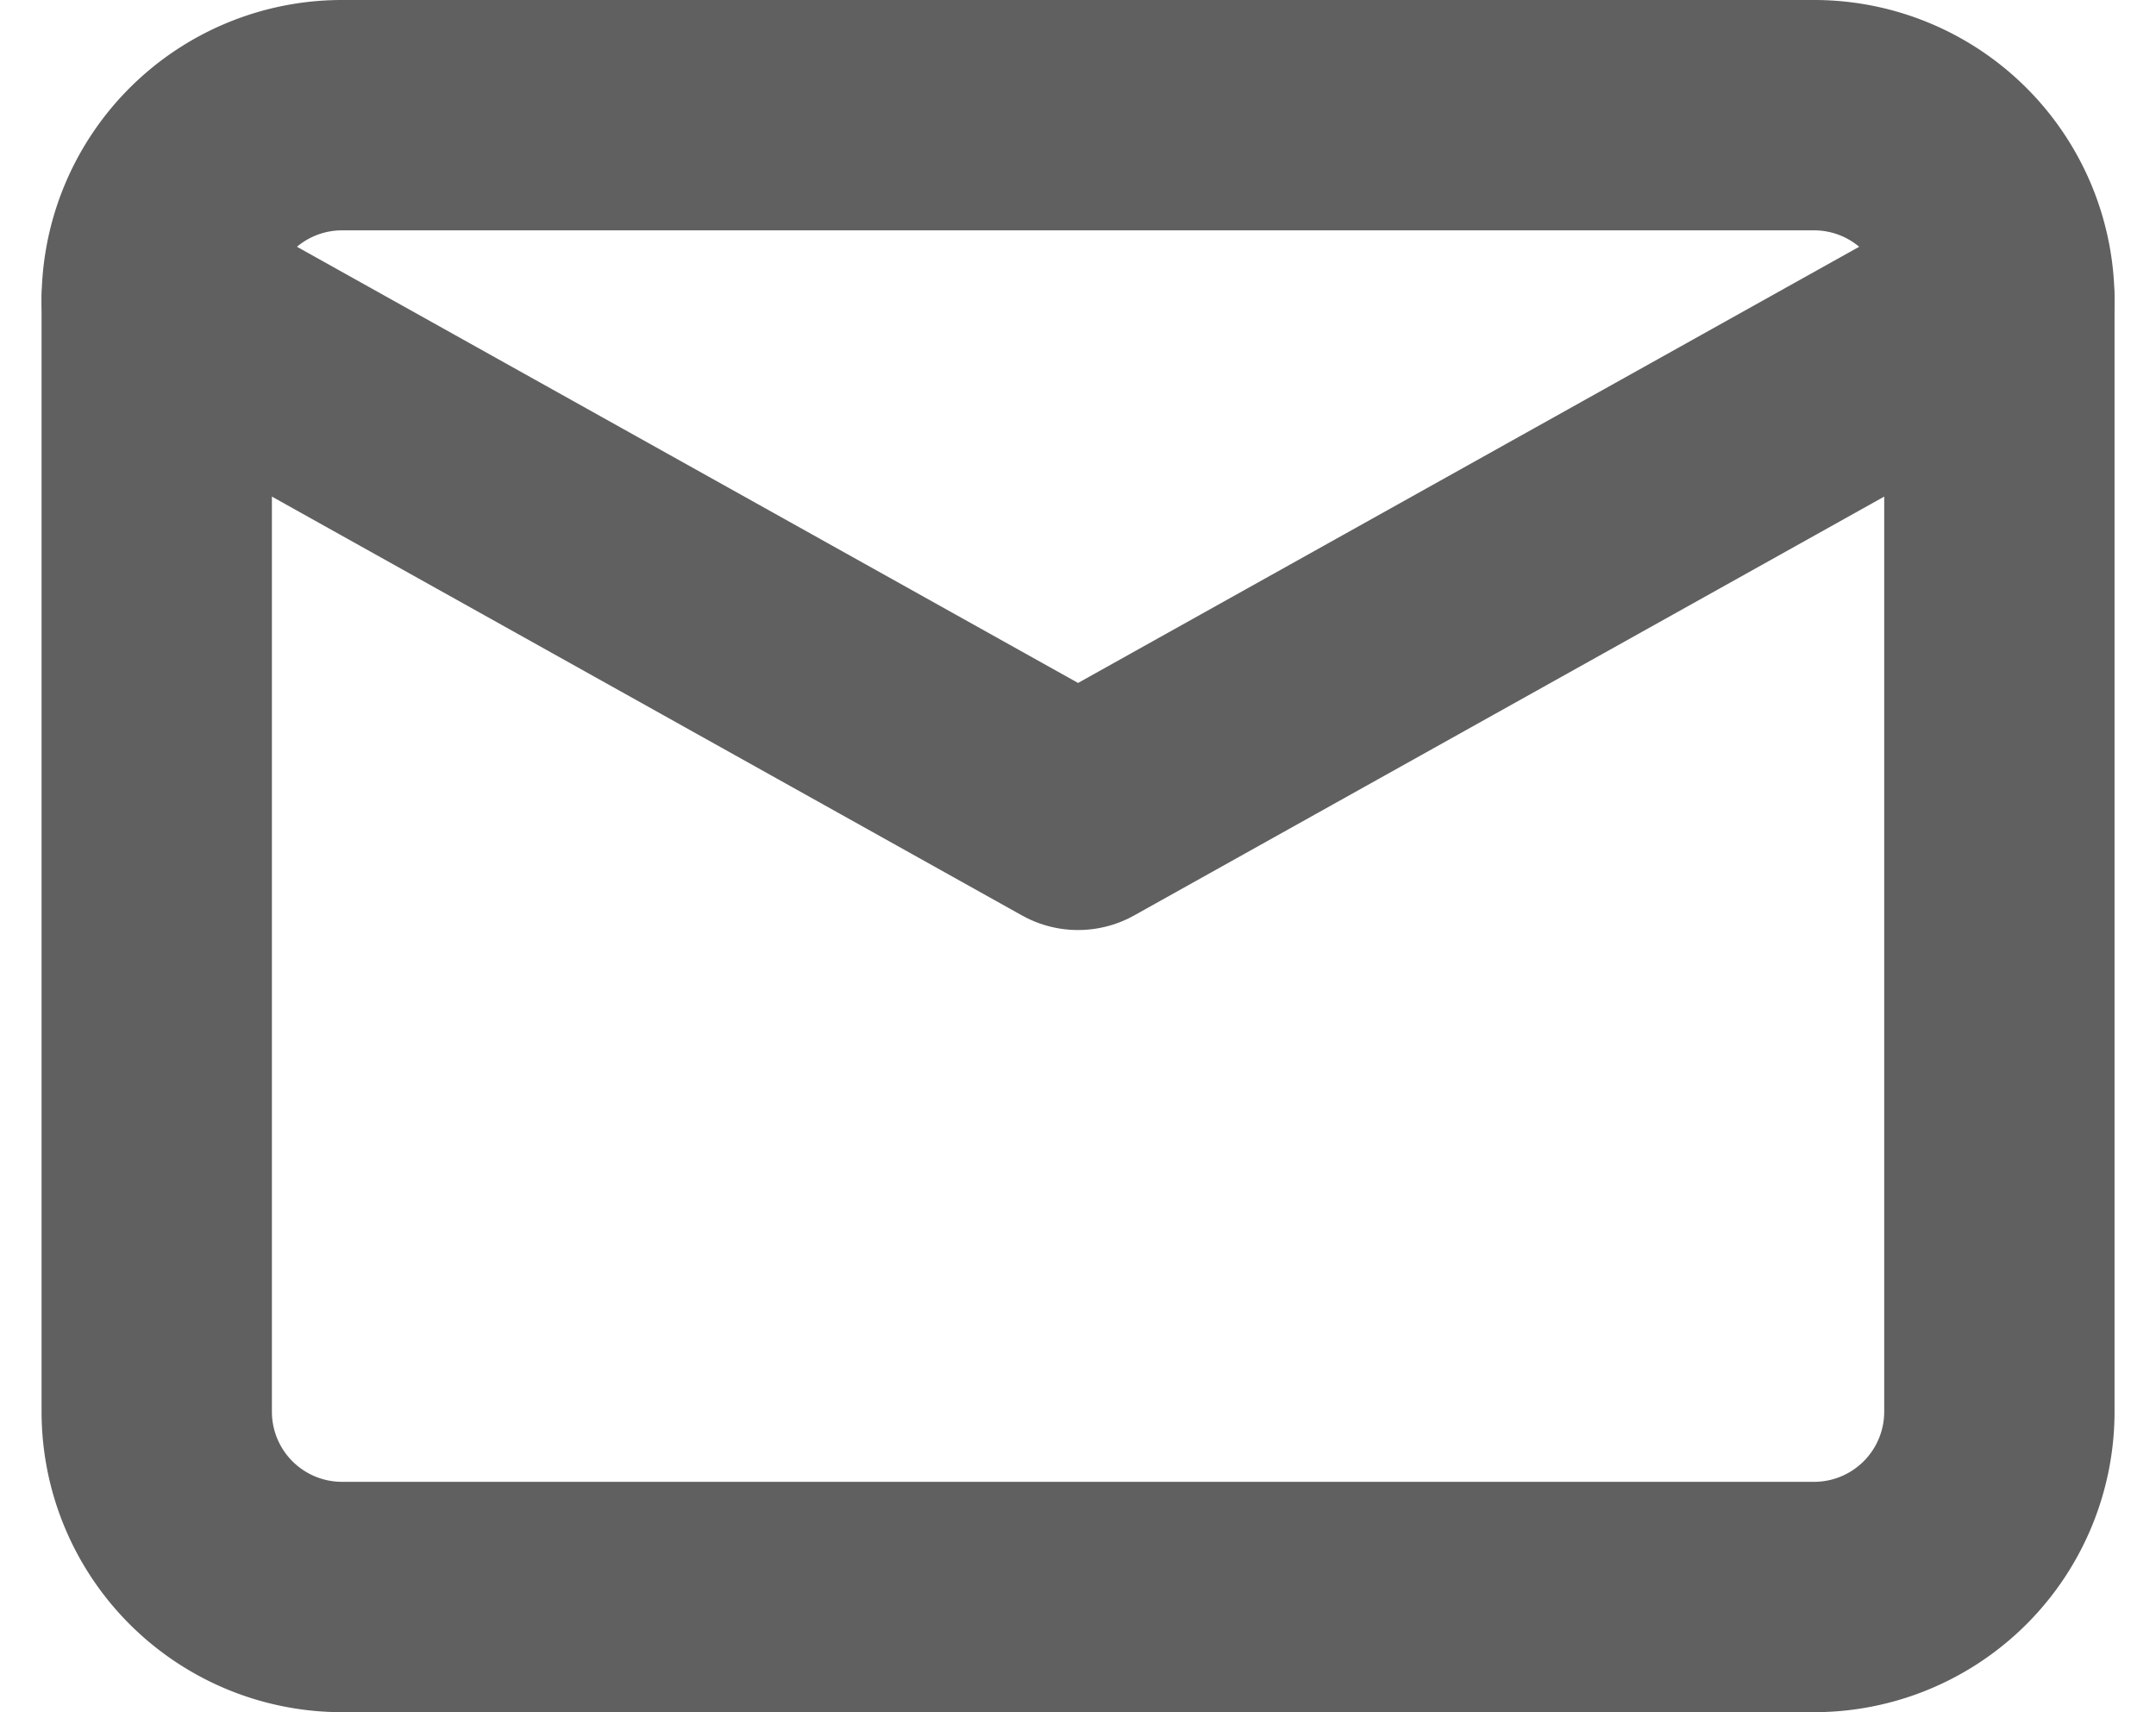 <svg xmlns="http://www.w3.org/2000/svg" width="18.721" height="14.866" viewBox="0 0 18.721 14.866">
  <g id="mail" transform="translate(1.361 1)">
    <path id="Path" d="M1.6,0H14.4A1.609,1.609,0,0,1,16,1.608v9.65a1.609,1.609,0,0,1-1.6,1.608H1.6A1.609,1.609,0,0,1,0,11.258V1.608A1.609,1.609,0,0,1,1.6,0Z" fill="none" stroke="#606060" stroke-linecap="round" stroke-linejoin="round" stroke-miterlimit="10" stroke-width="2"/>
    <path id="Path-2" data-name="Path" d="M16,0,8,4.467,0,0" transform="translate(0 1.608)" fill="none" stroke="#606060" stroke-linecap="round" stroke-linejoin="round" stroke-miterlimit="10" stroke-width="2"/>
  </g>
</svg>
